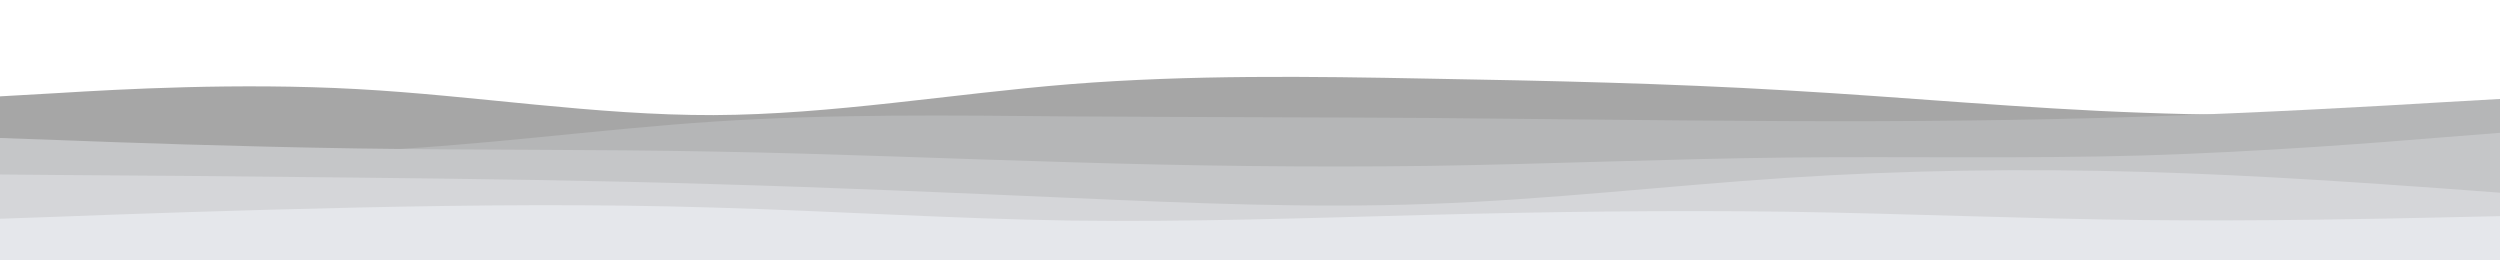 <svg id="visual" viewBox="0 0 960 100" width="960" height="100" xmlns="http://www.w3.org/2000/svg" xmlns:xlink="http://www.w3.org/1999/xlink" version="1.1"><rect x="0" y="0" width="960" height="100" fill="#ffffff"></rect><path d="M0 37L22.8 35.7C45.7 34.3 91.3 31.7 137 34.2C182.7 36.7 228.3 44.3 274 44.2C319.7 44 365.3 36 411.2 32.3C457 28.7 503 29.3 548.8 30.2C594.7 31 640.3 32 686 34.7C731.7 37.3 777.3 41.7 823 43.3C868.7 45 914.3 44 937.2 43.5L960 43L960 101L937.2 101C914.3 101 868.7 101 823 101C777.3 101 731.7 101 686 101C640.3 101 594.7 101 548.8 101C503 101 457 101 411.2 101C365.3 101 319.7 101 274 101C228.3 101 182.7 101 137 101C91.3 101 45.7 101 22.8 101L0 101Z" fill="#a6a6a6"></path><path d="M0 53L22.8 54.7C45.7 56.3 91.3 59.7 137 58C182.7 56.3 228.3 49.7 274 46.7C319.7 43.7 365.3 44.3 411.2 44.7C457 45 503 45 548.8 45.3C594.7 45.7 640.3 46.3 686 46.5C731.7 46.7 777.3 46.3 823 44.8C868.7 43.3 914.3 40.7 937.2 39.3L960 38L960 101L937.2 101C914.3 101 868.7 101 823 101C777.3 101 731.7 101 686 101C640.3 101 594.7 101 548.8 101C503 101 457 101 411.2 101C365.3 101 319.7 101 274 101C228.3 101 182.7 101 137 101C91.3 101 45.7 101 22.8 101L0 101Z" fill="#b5b6b7"></path><path d="M0 53L22.8 53.8C45.7 54.7 91.3 56.3 137 57C182.7 57.7 228.3 57.3 274 58.2C319.7 59 365.3 61 411.2 62.3C457 63.7 503 64.3 548.8 63.7C594.7 63 640.3 61 686 60.5C731.7 60 777.3 61 823 59.7C868.7 58.3 914.3 54.7 937.2 52.8L960 51L960 101L937.2 101C914.3 101 868.7 101 823 101C777.3 101 731.7 101 686 101C640.3 101 594.7 101 548.8 101C503 101 457 101 411.2 101C365.3 101 319.7 101 274 101C228.3 101 182.7 101 137 101C91.3 101 45.7 101 22.8 101L0 101Z" fill="#c5c6c8"></path><path d="M0 67L22.8 67.2C45.7 67.3 91.3 67.7 137 68.2C182.7 68.7 228.3 69.3 274 70.7C319.7 72 365.3 74 411.2 76C457 78 503 80 548.8 78.3C594.7 76.7 640.3 71.3 686 68.3C731.7 65.3 777.3 64.7 823 66C868.7 67.3 914.3 70.7 937.2 72.3L960 74L960 101L937.2 101C914.3 101 868.7 101 823 101C777.3 101 731.7 101 686 101C640.3 101 594.7 101 548.8 101C503 101 457 101 411.2 101C365.3 101 319.7 101 274 101C228.3 101 182.7 101 137 101C91.3 101 45.7 101 22.8 101L0 101Z" fill="#d5d6d9"></path><path d="M0 84L22.8 83.2C45.7 82.3 91.3 80.7 137 79.7C182.7 78.7 228.3 78.3 274 79.7C319.7 81 365.3 84 411.2 84.7C457 85.3 503 83.7 548.8 82.5C594.7 81.3 640.3 80.7 686 81.3C731.7 82 777.3 84 823 84.5C868.7 85 914.3 84 937.2 83.5L960 83L960 101L937.2 101C914.3 101 868.7 101 823 101C777.3 101 731.7 101 686 101C640.3 101 594.7 101 548.8 101C503 101 457 101 411.2 101C365.3 101 319.7 101 274 101C228.3 101 182.7 101 137 101C91.3 101 45.7 101 22.8 101L0 101Z" fill="#e5e7eb"></path></svg>